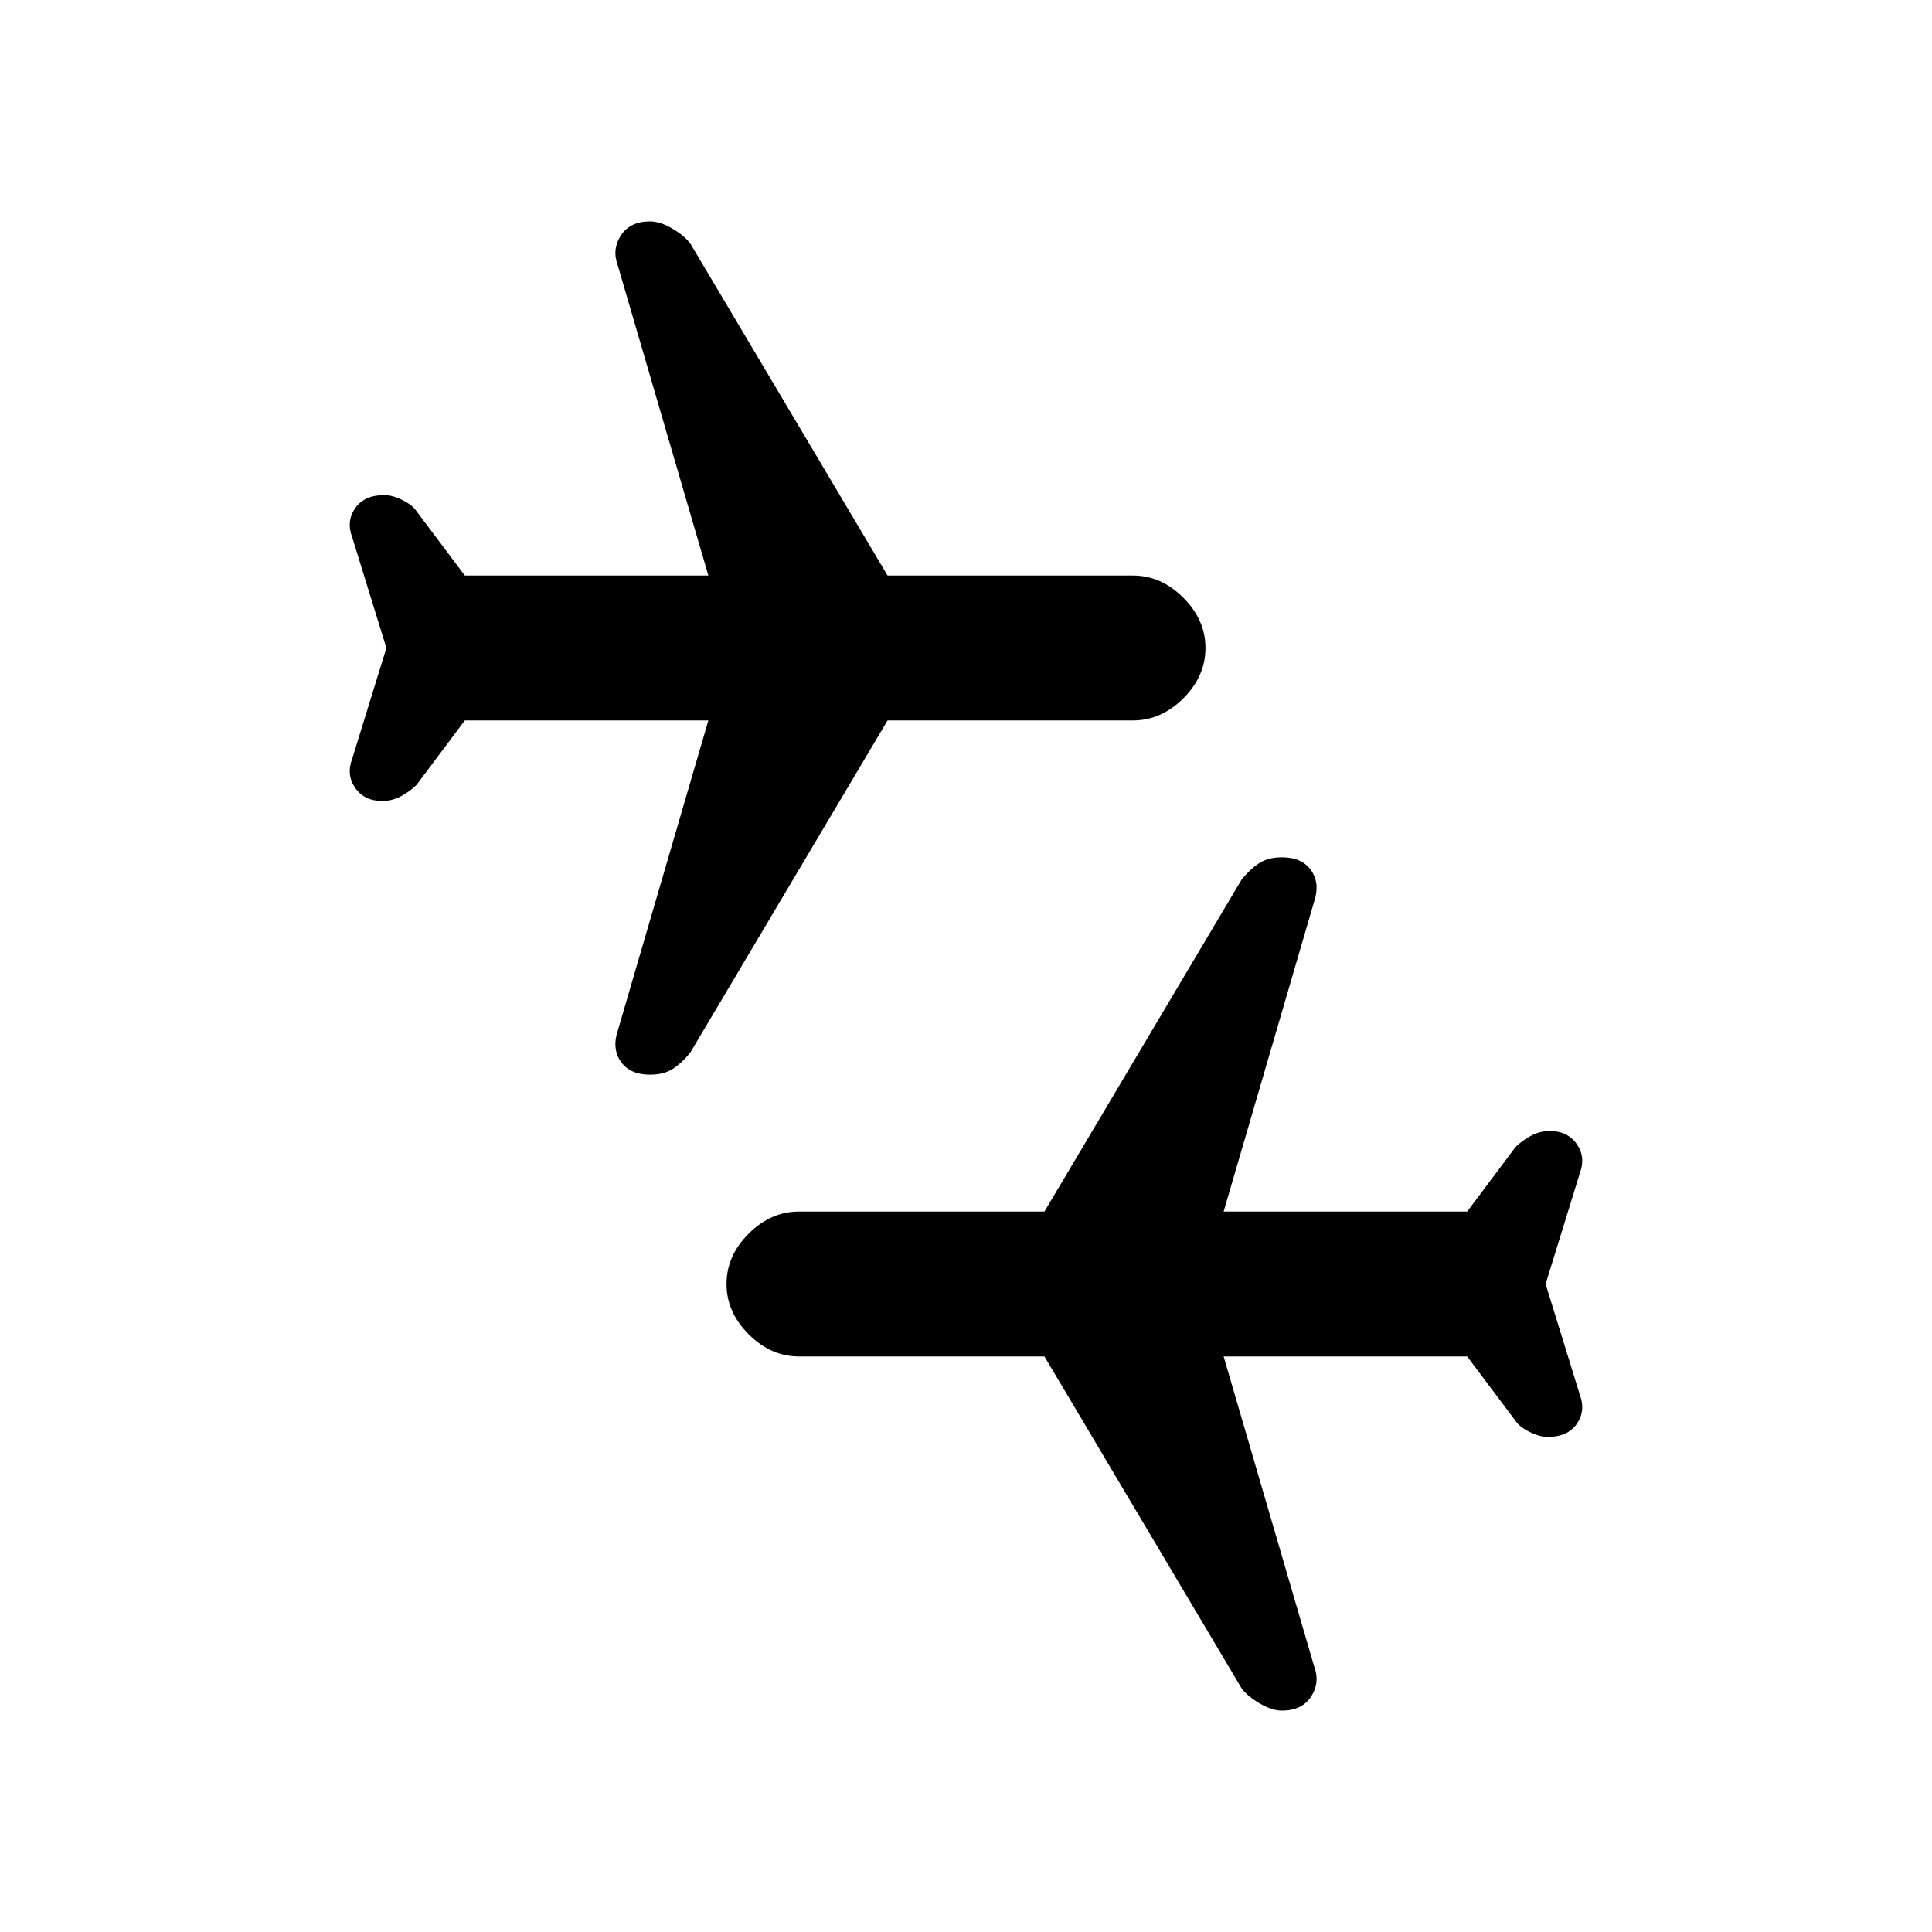 <svg xmlns="http://www.w3.org/2000/svg" height="20" width="20"><path d="M13.271 17.708Q13.167 17.708 13.042 17.635Q12.917 17.562 12.854 17.479L10.812 14.042H8.271Q7.979 14.042 7.75 13.812Q7.521 13.583 7.521 13.292Q7.521 13 7.75 12.771Q7.979 12.542 8.271 12.542H10.812L12.854 9.104Q12.938 9 13.031 8.938Q13.125 8.875 13.271 8.875Q13.479 8.875 13.573 9.01Q13.667 9.146 13.604 9.333L12.667 12.542H15.188L15.688 11.875Q15.75 11.812 15.844 11.76Q15.938 11.708 16.042 11.708Q16.229 11.708 16.323 11.844Q16.417 11.979 16.354 12.146L16 13.292L16.354 14.438Q16.417 14.604 16.323 14.74Q16.229 14.875 16.021 14.875Q15.938 14.875 15.833 14.823Q15.729 14.771 15.688 14.708L15.188 14.042H12.667L13.604 17.25Q13.667 17.417 13.573 17.562Q13.479 17.708 13.271 17.708ZM6.729 11.125Q6.521 11.125 6.427 10.99Q6.333 10.854 6.396 10.667L7.333 7.458H4.812L4.312 8.125Q4.25 8.188 4.156 8.24Q4.062 8.292 3.958 8.292Q3.771 8.292 3.677 8.156Q3.583 8.021 3.646 7.854L4 6.708L3.646 5.562Q3.583 5.396 3.677 5.26Q3.771 5.125 3.979 5.125Q4.062 5.125 4.167 5.177Q4.271 5.229 4.312 5.292L4.812 5.958H7.333L6.396 2.75Q6.333 2.583 6.427 2.438Q6.521 2.292 6.729 2.292Q6.833 2.292 6.958 2.365Q7.083 2.438 7.146 2.521L9.188 5.958H11.729Q12.021 5.958 12.25 6.188Q12.479 6.417 12.479 6.708Q12.479 7 12.25 7.229Q12.021 7.458 11.729 7.458H9.188L7.146 10.896Q7.062 11 6.969 11.062Q6.875 11.125 6.729 11.125Z"/></svg>